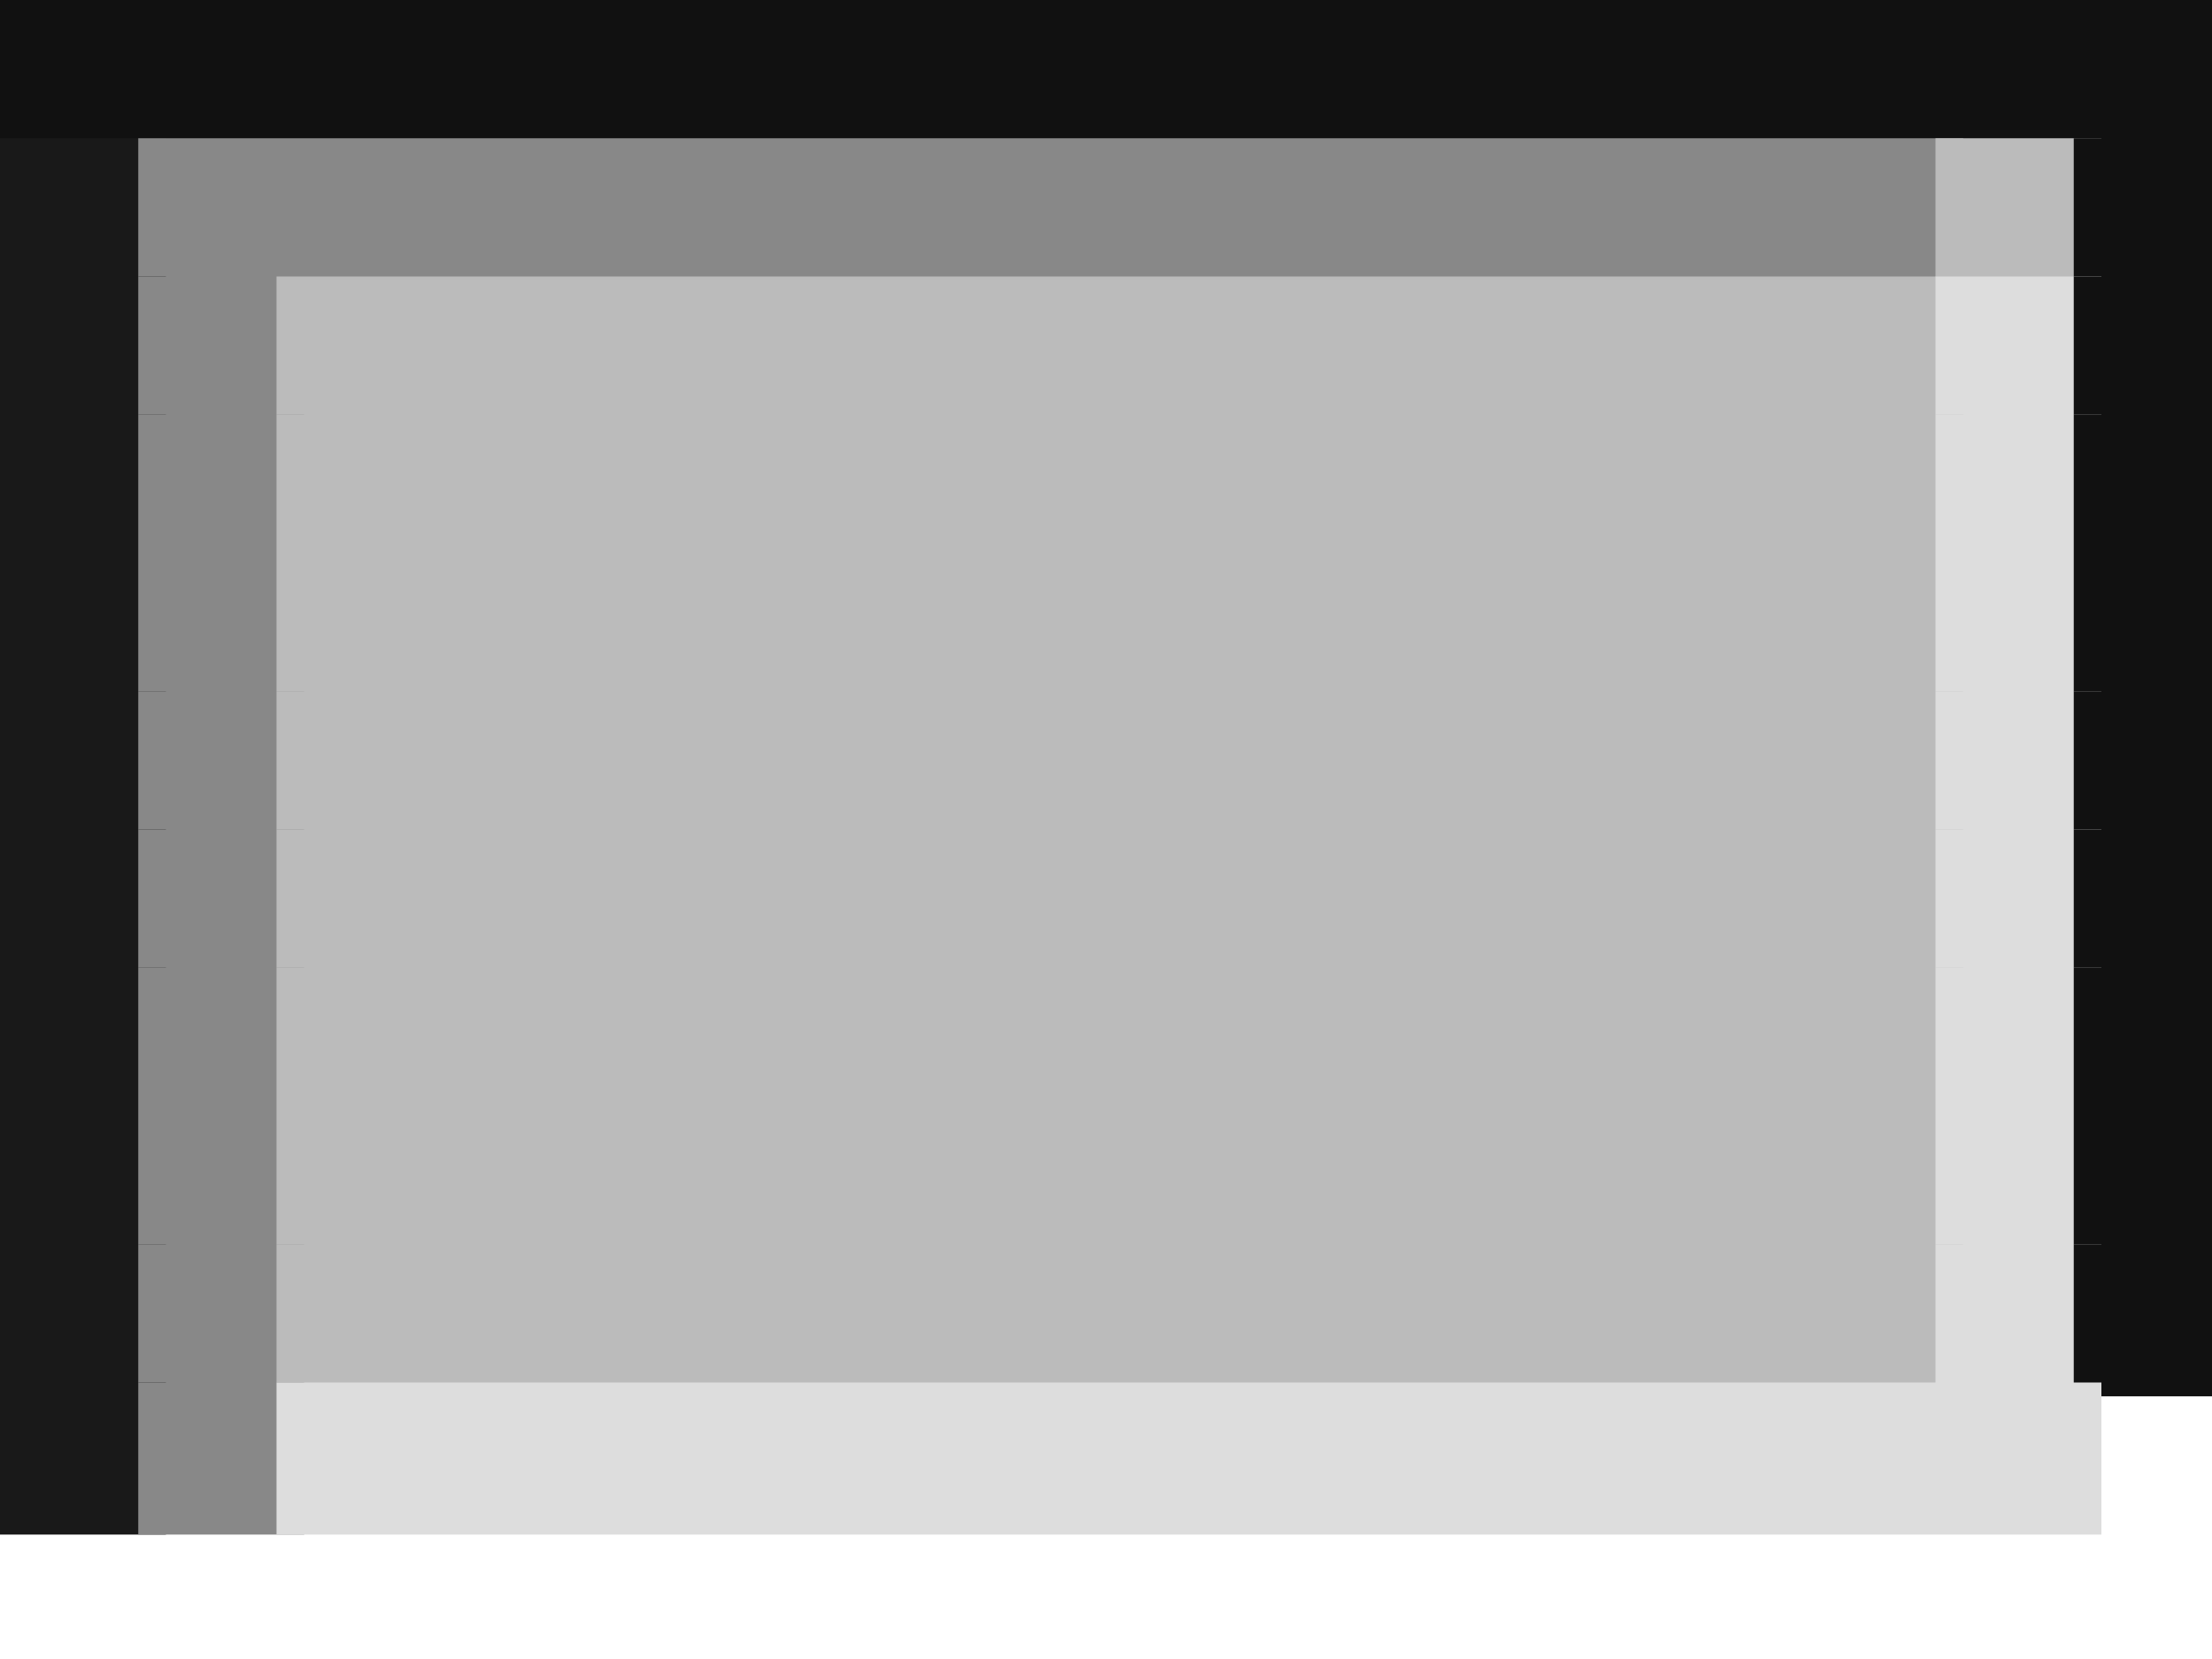 <svg viewBox='0 0 16 12' xmlns='http://www.w3.org/2000/svg'><defs><g id='0'><rect width='1.2' height='1.1' fill='#191919'></rect></g><g id='1'><rect width='1.2' height='1.1' fill='#111111'></rect></g><g id='2'><rect width='1.2' height='1.1' fill='#888888'></rect></g><g id='3'><rect width='12.2' height='1.1' fill='#bbbbbb'></rect></g><g id='4'><rect width='1.2' height='1.1' fill='#dddddd'></rect></g></defs><rect width='16.2' height='1.1' x='0' y='0' fill='#111111'></rect><rect width='1.2' height='1.1' x='0' y='1' fill='#191919'></rect><rect width='13.2' height='1.1' x='1' y='1' fill='#888888'></rect><rect width='1.2' height='1.1' x='14' y='1' fill='#bbbbbb'></rect><rect width='1.2' height='1.1' x='15' y='1' fill='#111111'></rect><use href='#0' x='0' y='2'></use><rect width='1.2' height='1.1' x='1' y='2' fill='#888888'></rect><rect width='12.2' height='1.1' x='2' y='2' fill='#bbbbbb'></rect><rect width='1.2' height='1.1' x='14' y='2' fill='#dddddd'></rect><use href='#1' x='15' y='2'></use><use href='#0' x='0' y='3'></use><use href='#2' x='1' y='3'></use><use href='#3' x='2' y='3'></use><use href='#4' x='14' y='3'></use><use href='#1' x='15' y='3'></use><use href='#0' x='0' y='4'></use><use href='#2' x='1' y='4'></use><use href='#3' x='2' y='4'></use><use href='#4' x='14' y='4'></use><use href='#1' x='15' y='4'></use><use href='#0' x='0' y='5'></use><use href='#2' x='1' y='5'></use><use href='#3' x='2' y='5'></use><use href='#4' x='14' y='5'></use><use href='#1' x='15' y='5'></use><use href='#0' x='0' y='6'></use><use href='#2' x='1' y='6'></use><use href='#3' x='2' y='6'></use><use href='#4' x='14' y='6'></use><use href='#1' x='15' y='6'></use><use href='#0' x='0' y='7'></use><use href='#2' x='1' y='7'></use><use href='#3' x='2' y='7'></use><use href='#4' x='14' y='7'></use><use href='#1' x='15' y='7'></use><use href='#0' x='0' y='8'></use><use href='#2' x='1' y='8'></use><use href='#3' x='2' y='8'></use><use href='#4' x='14' y='8'></use><use href='#1' x='15' y='8'></use><use href='#0' x='0' y='9'></use><use href='#2' x='1' y='9'></use><use href='#3' x='2' y='9'></use><use href='#4' x='14' y='9'></use><use href='#1' x='15' y='9'></use><use href='#0' x='0' y='10'></use><use href='#2' x='1' y='10'></use><rect width='13.2' height='1.1' x='2' y='10' fill='#dddddd'></rect></svg>